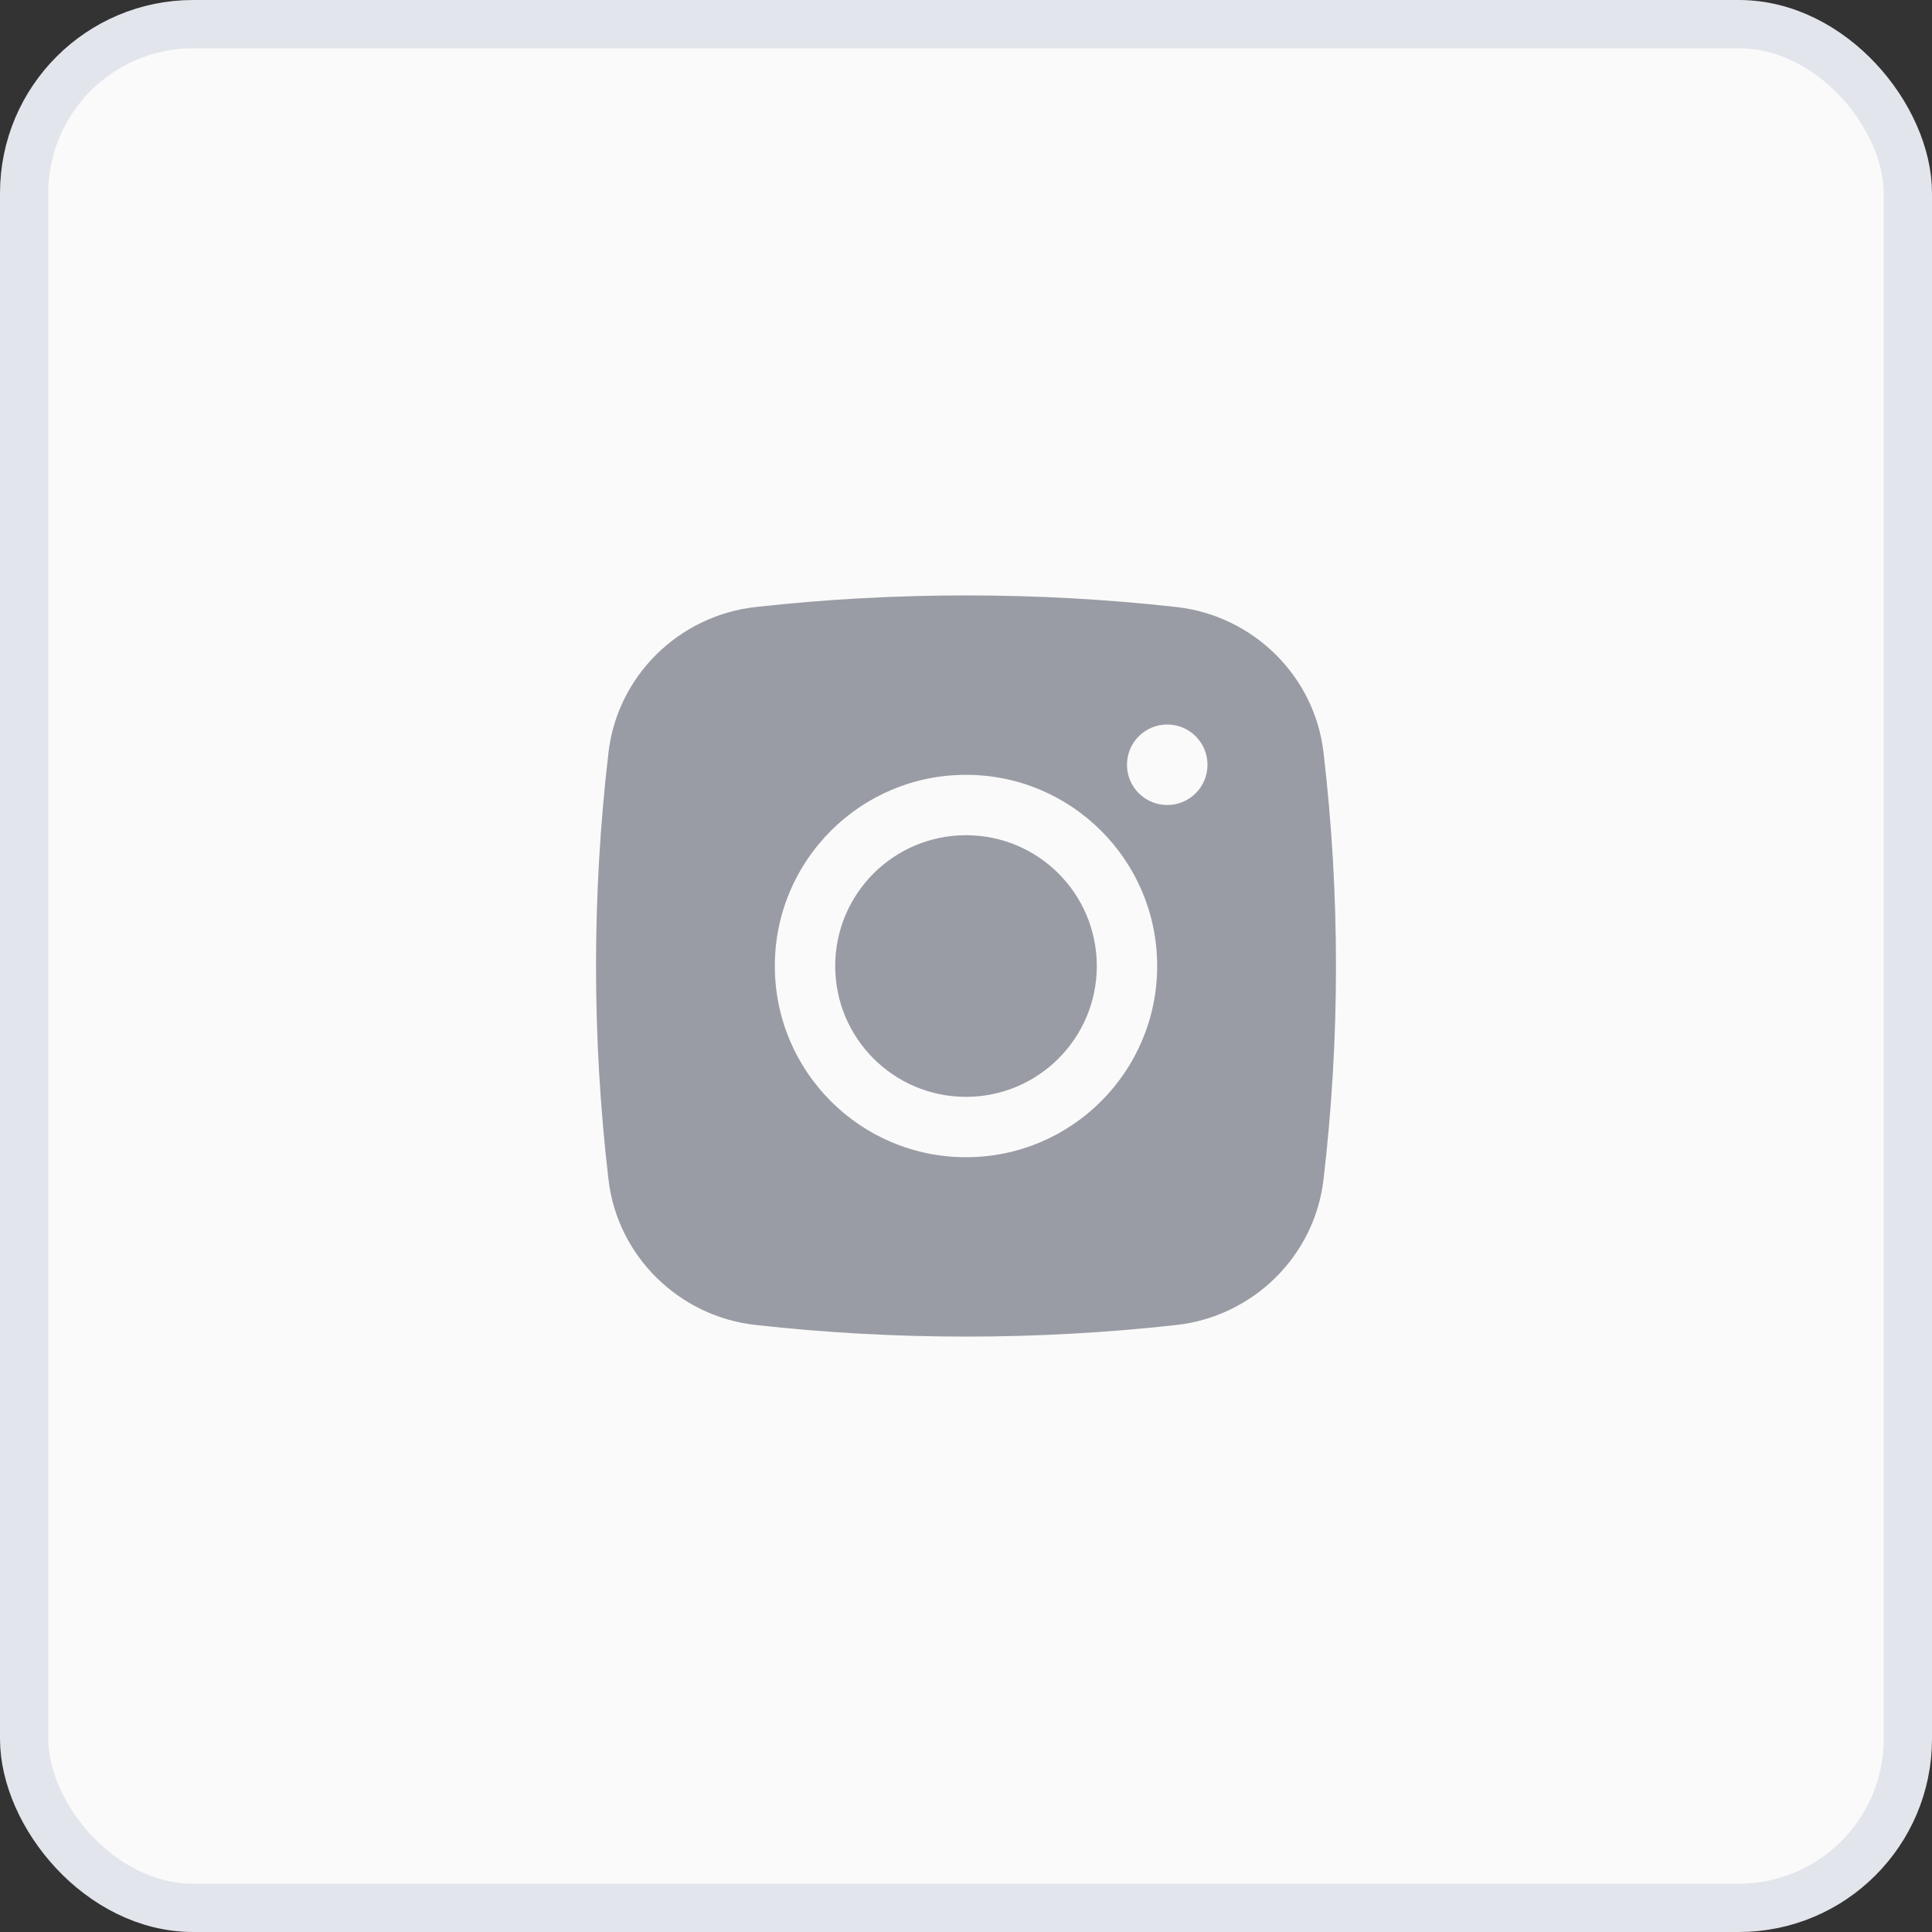 <svg width="40" height="40" viewBox="0 0 40 40" fill="none" xmlns="http://www.w3.org/2000/svg">
<rect x="0" y="0" width="40" height="40" fill="#333333" stroke="none"/>
<rect x="0.5" y="0.5" width="39" height="39" rx="3.5" fill="#FAFAFA" stroke="#E2E5EB"/>
<g opacity="0.7">
<path d="M20 17.292C18.504 17.292 17.292 18.504 17.292 20C17.292 21.496 18.504 22.709 20 22.709C21.496 22.709 22.708 21.496 22.708 20C22.708 18.504 21.496 17.292 20 17.292Z" fill="#707480"/>
<path fill-rule="evenodd" clip-rule="evenodd" d="M15.641 12.568C18.515 12.247 21.485 12.247 24.359 12.568C25.941 12.745 27.217 13.991 27.402 15.579C27.746 18.516 27.746 21.484 27.402 24.421C27.217 26.009 25.941 27.255 24.359 27.432C21.485 27.753 18.515 27.753 15.641 27.432C14.059 27.255 12.783 26.009 12.598 24.421C12.254 21.484 12.254 18.516 12.598 15.579C12.783 13.991 14.059 12.745 15.641 12.568ZM24.167 15C23.706 15 23.333 15.373 23.333 15.834C23.333 16.294 23.706 16.667 24.167 16.667C24.627 16.667 25 16.294 25 15.834C25 15.373 24.627 15 24.167 15ZM16.042 20C16.042 17.814 17.814 16.042 20 16.042C22.186 16.042 23.958 17.814 23.958 20C23.958 22.186 22.186 23.959 20 23.959C17.814 23.959 16.042 22.186 16.042 20Z" fill="#707480"/>
</g>
</svg>
